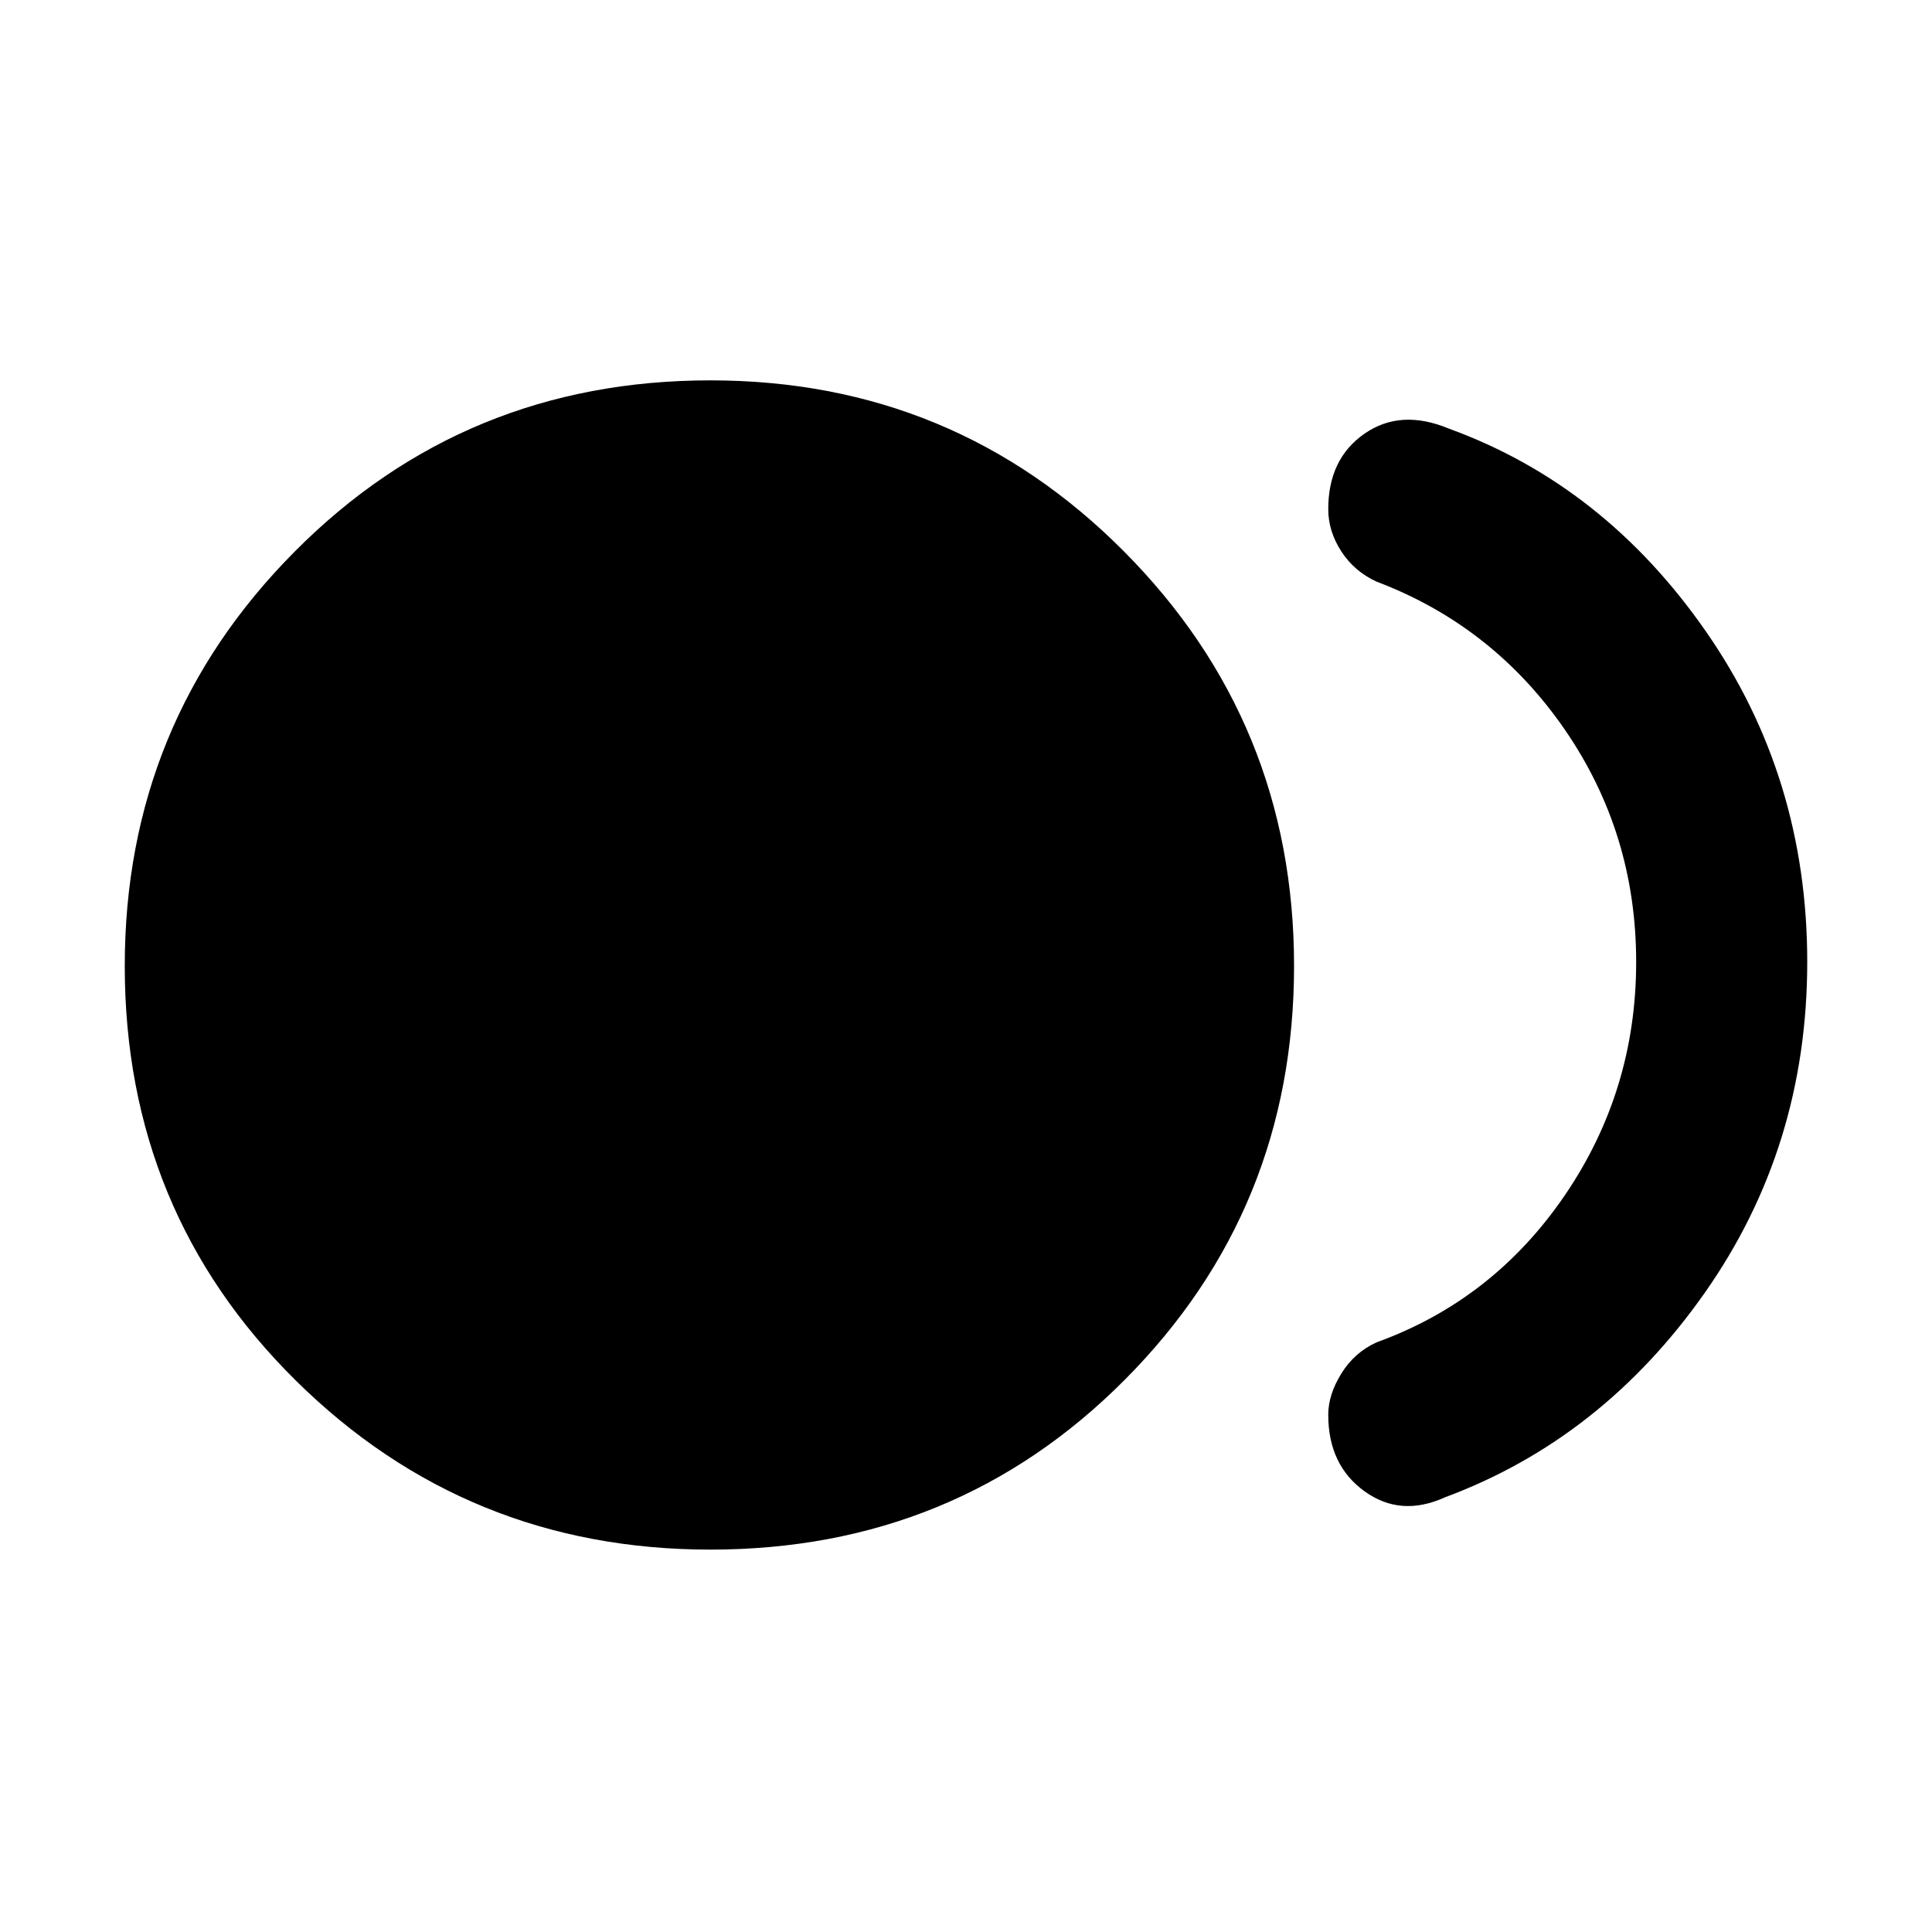 <svg xmlns="http://www.w3.org/2000/svg" height="40" width="40"><path d="M14.708 32.083Q9.667 32.083 6.125 28.583Q2.583 25.083 2.583 20Q2.583 14.958 6.104 11.417Q9.625 7.875 14.708 7.875Q19.75 7.875 23.271 11.417Q26.792 14.958 26.792 20Q26.792 25.042 23.292 28.562Q19.792 32.083 14.708 32.083ZM27.5 29.292Q27.5 28.875 27.771 28.438Q28.042 28 28.5 27.792Q30.917 26.917 32.396 24.75Q33.875 22.583 33.875 19.917Q33.875 17.25 32.396 15.104Q30.917 12.958 28.5 12.042Q28.042 11.833 27.771 11.417Q27.5 11 27.5 10.542Q27.5 9.5 28.25 8.979Q29 8.458 30 8.875Q33.208 10.042 35.312 13.063Q37.417 16.083 37.417 19.917Q37.417 23.75 35.292 26.771Q33.167 29.792 29.917 31Q29 31.417 28.25 30.875Q27.5 30.333 27.5 29.292Z"/></svg>
